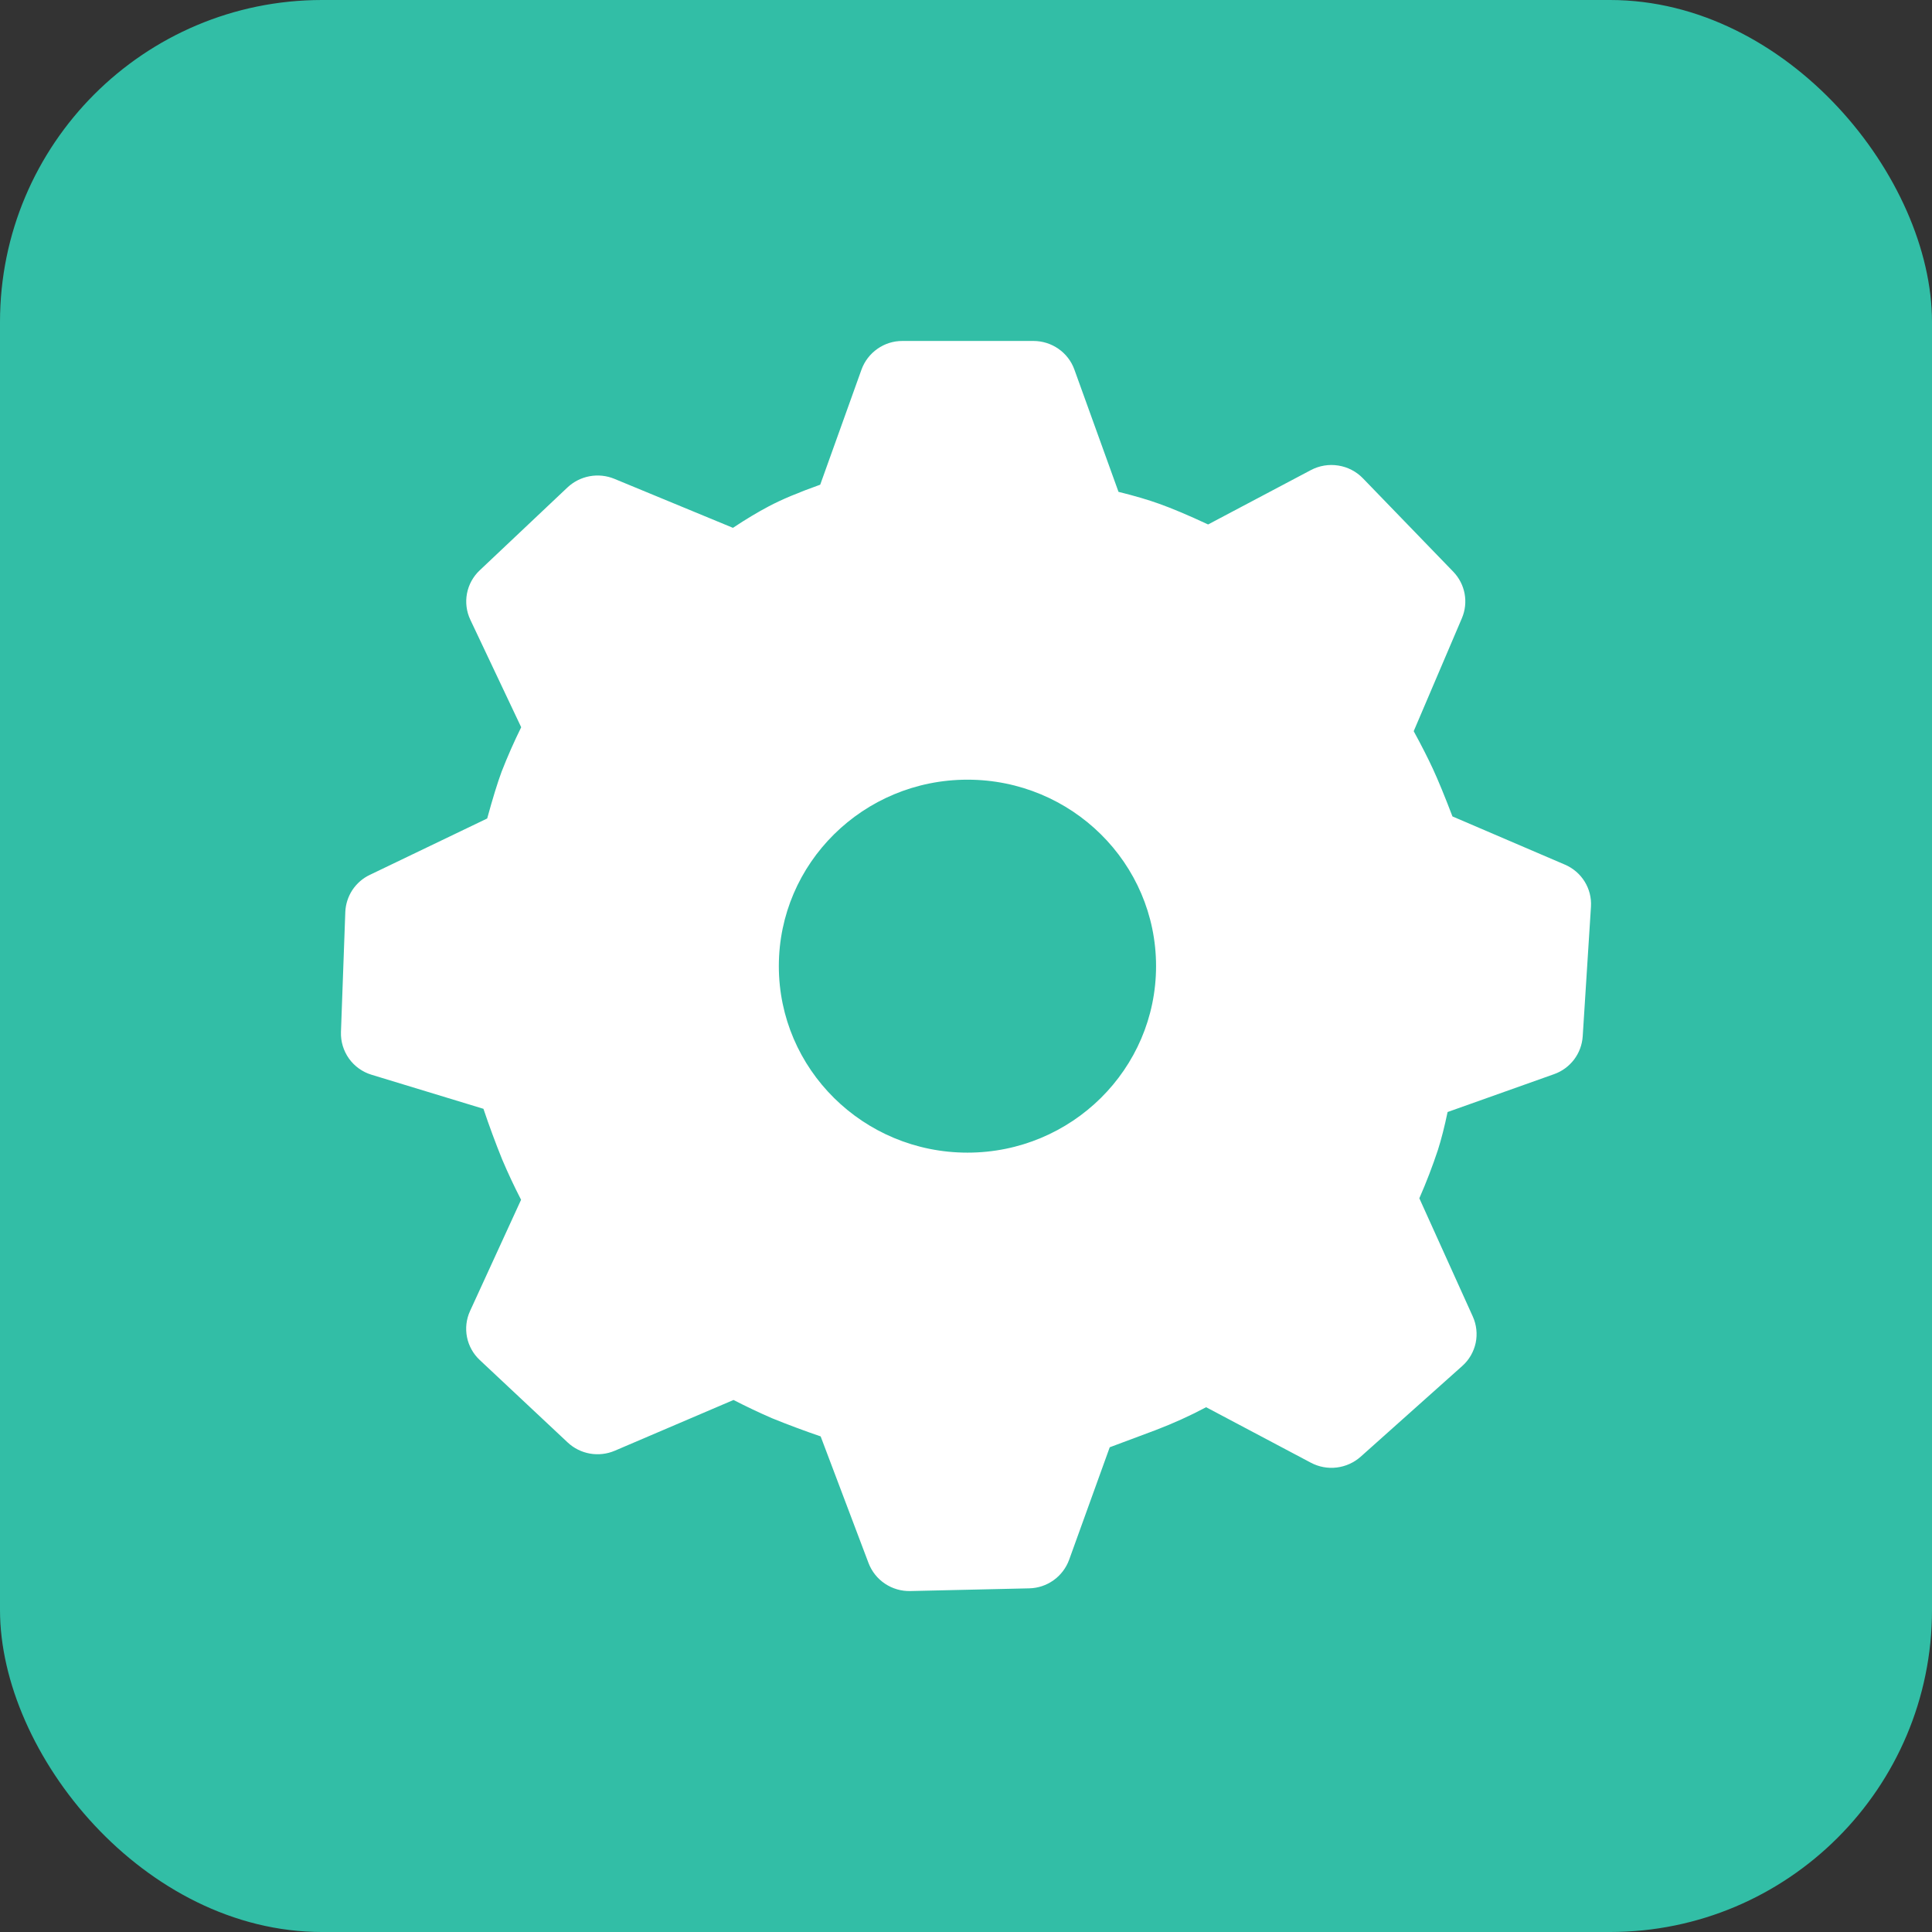 <svg width="48" height="48" viewBox="0 0 48 48" fill="none" xmlns="http://www.w3.org/2000/svg">
<rect x="0" y="0" width="48" height="48" fill="#333333" stroke="none"/>
<rect width="48" height="48" rx="8" fill="#32BEA6"/>
<path d="M25.674 8.471C26.13 8.471 26.539 8.755 26.692 9.18L27.789 12.22C28.182 12.317 28.519 12.415 28.804 12.518C29.116 12.629 29.519 12.799 30.015 13.03L32.569 11.679C32.777 11.569 33.015 11.529 33.248 11.566C33.481 11.602 33.696 11.713 33.861 11.883L36.106 14.204C36.404 14.513 36.488 14.965 36.32 15.36L35.123 18.166C35.322 18.53 35.48 18.843 35.601 19.104C35.732 19.388 35.893 19.779 36.086 20.284L38.876 21.48C39.296 21.658 39.555 22.077 39.527 22.526L39.322 25.748C39.308 25.958 39.233 26.159 39.106 26.326C38.979 26.492 38.806 26.619 38.608 26.688L35.965 27.628C35.889 27.992 35.809 28.305 35.725 28.569C35.59 28.976 35.436 29.377 35.263 29.771L36.59 32.706C36.684 32.912 36.709 33.143 36.663 33.364C36.615 33.586 36.499 33.787 36.33 33.937L33.805 36.192C33.638 36.34 33.431 36.433 33.21 36.46C32.989 36.487 32.765 36.445 32.569 36.341L29.966 34.962C29.559 35.178 29.139 35.368 28.708 35.532L27.571 35.957L26.562 38.753C26.487 38.957 26.352 39.135 26.175 39.261C25.997 39.388 25.786 39.458 25.568 39.462L22.618 39.529C22.394 39.535 22.174 39.471 21.988 39.347C21.802 39.223 21.659 39.044 21.579 38.835L20.389 35.687C19.983 35.548 19.581 35.398 19.184 35.237C18.859 35.096 18.539 34.944 18.224 34.782L15.274 36.043C15.08 36.126 14.865 36.15 14.657 36.114C14.449 36.077 14.256 35.981 14.102 35.836L11.918 33.788C11.756 33.636 11.645 33.437 11.602 33.219C11.559 33.001 11.585 32.774 11.678 32.572L12.946 29.808C12.777 29.48 12.621 29.147 12.477 28.808C12.309 28.393 12.154 27.973 12.011 27.548L9.232 26.702C9.006 26.634 8.809 26.493 8.671 26.301C8.534 26.109 8.463 25.877 8.471 25.641L8.579 22.658C8.587 22.464 8.648 22.275 8.755 22.112C8.863 21.95 9.012 21.819 9.188 21.736L12.104 20.335C12.24 19.84 12.358 19.454 12.462 19.173C12.608 18.798 12.771 18.429 12.949 18.068L11.685 15.397C11.589 15.194 11.56 14.966 11.602 14.745C11.644 14.525 11.755 14.323 11.918 14.17L14.098 12.111C14.251 11.967 14.443 11.87 14.649 11.832C14.856 11.794 15.069 11.816 15.263 11.896L18.21 13.114C18.537 12.896 18.832 12.721 19.099 12.58C19.417 12.411 19.843 12.233 20.378 12.042L21.403 9.184C21.479 8.974 21.617 8.794 21.8 8.666C21.982 8.538 22.199 8.47 22.422 8.471H25.674ZM24.037 19.371C21.448 19.371 19.35 21.444 19.35 24.003C19.35 26.562 21.448 28.637 24.037 28.637C26.624 28.637 28.722 26.562 28.722 24.003C28.722 21.444 26.626 19.371 24.037 19.371Z" fill="white"/>
</svg>
